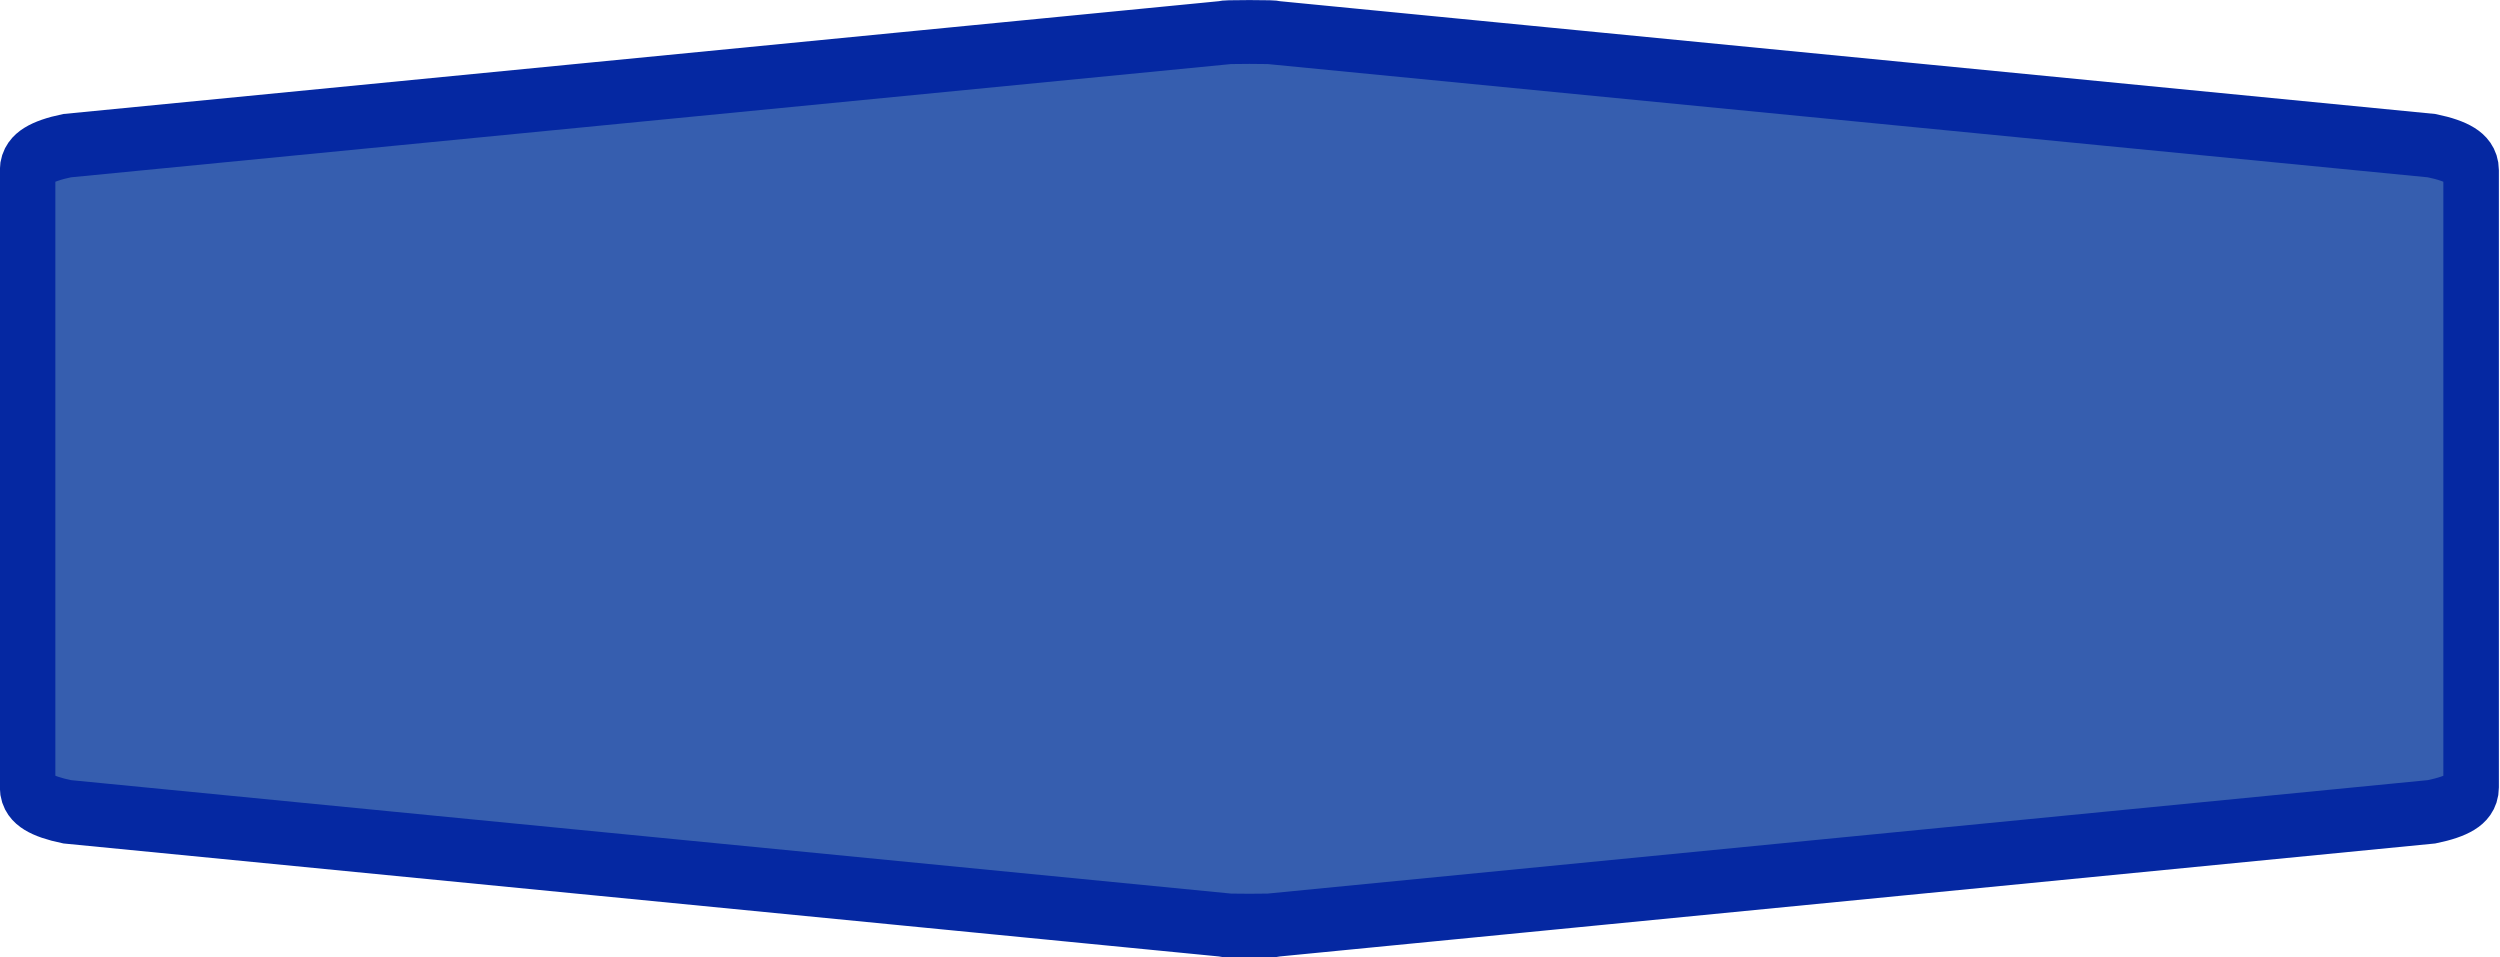 <?xml version="1.0" encoding="UTF-8"?>
<svg xmlns="http://www.w3.org/2000/svg" xmlns:xlink="http://www.w3.org/1999/xlink" width="47pt" height="18pt" viewBox="0 0 47 18" version="1.1">
<g id="surface1">
<path style="fill-rule:nonzero;fill:rgb(21.176%,36.863%,68.627%);fill-opacity:1;stroke-width:1;stroke-linecap:butt;stroke-linejoin:miter;stroke:rgb(1.961%,15.686%,63.529%);stroke-opacity:1;stroke-miterlimit:4;" d="M 0.497 7.5 L 0.497 2.666 C 0.497 2.497 0.737 2.367 1.208 2.282 L 22.025 0.514 C 22.025 0.505 22.182 0.501 22.5 0.501 C 22.814 0.501 22.971 0.505 22.971 0.514 L 43.788 2.282 C 44.263 2.367 44.499 2.497 44.499 2.666 L 44.499 12.337 C 44.499 12.507 44.263 12.633 43.788 12.718 L 22.971 14.489 C 22.971 14.499 22.814 14.502 22.5 14.502 C 22.182 14.502 22.025 14.499 22.025 14.489 L 1.208 12.718 C 0.737 12.633 0.497 12.507 0.497 12.337 Z M 0.497 7.5 " transform="matrix(1.044,0,0,1.2,0,0)"/>
</g>
</svg>
